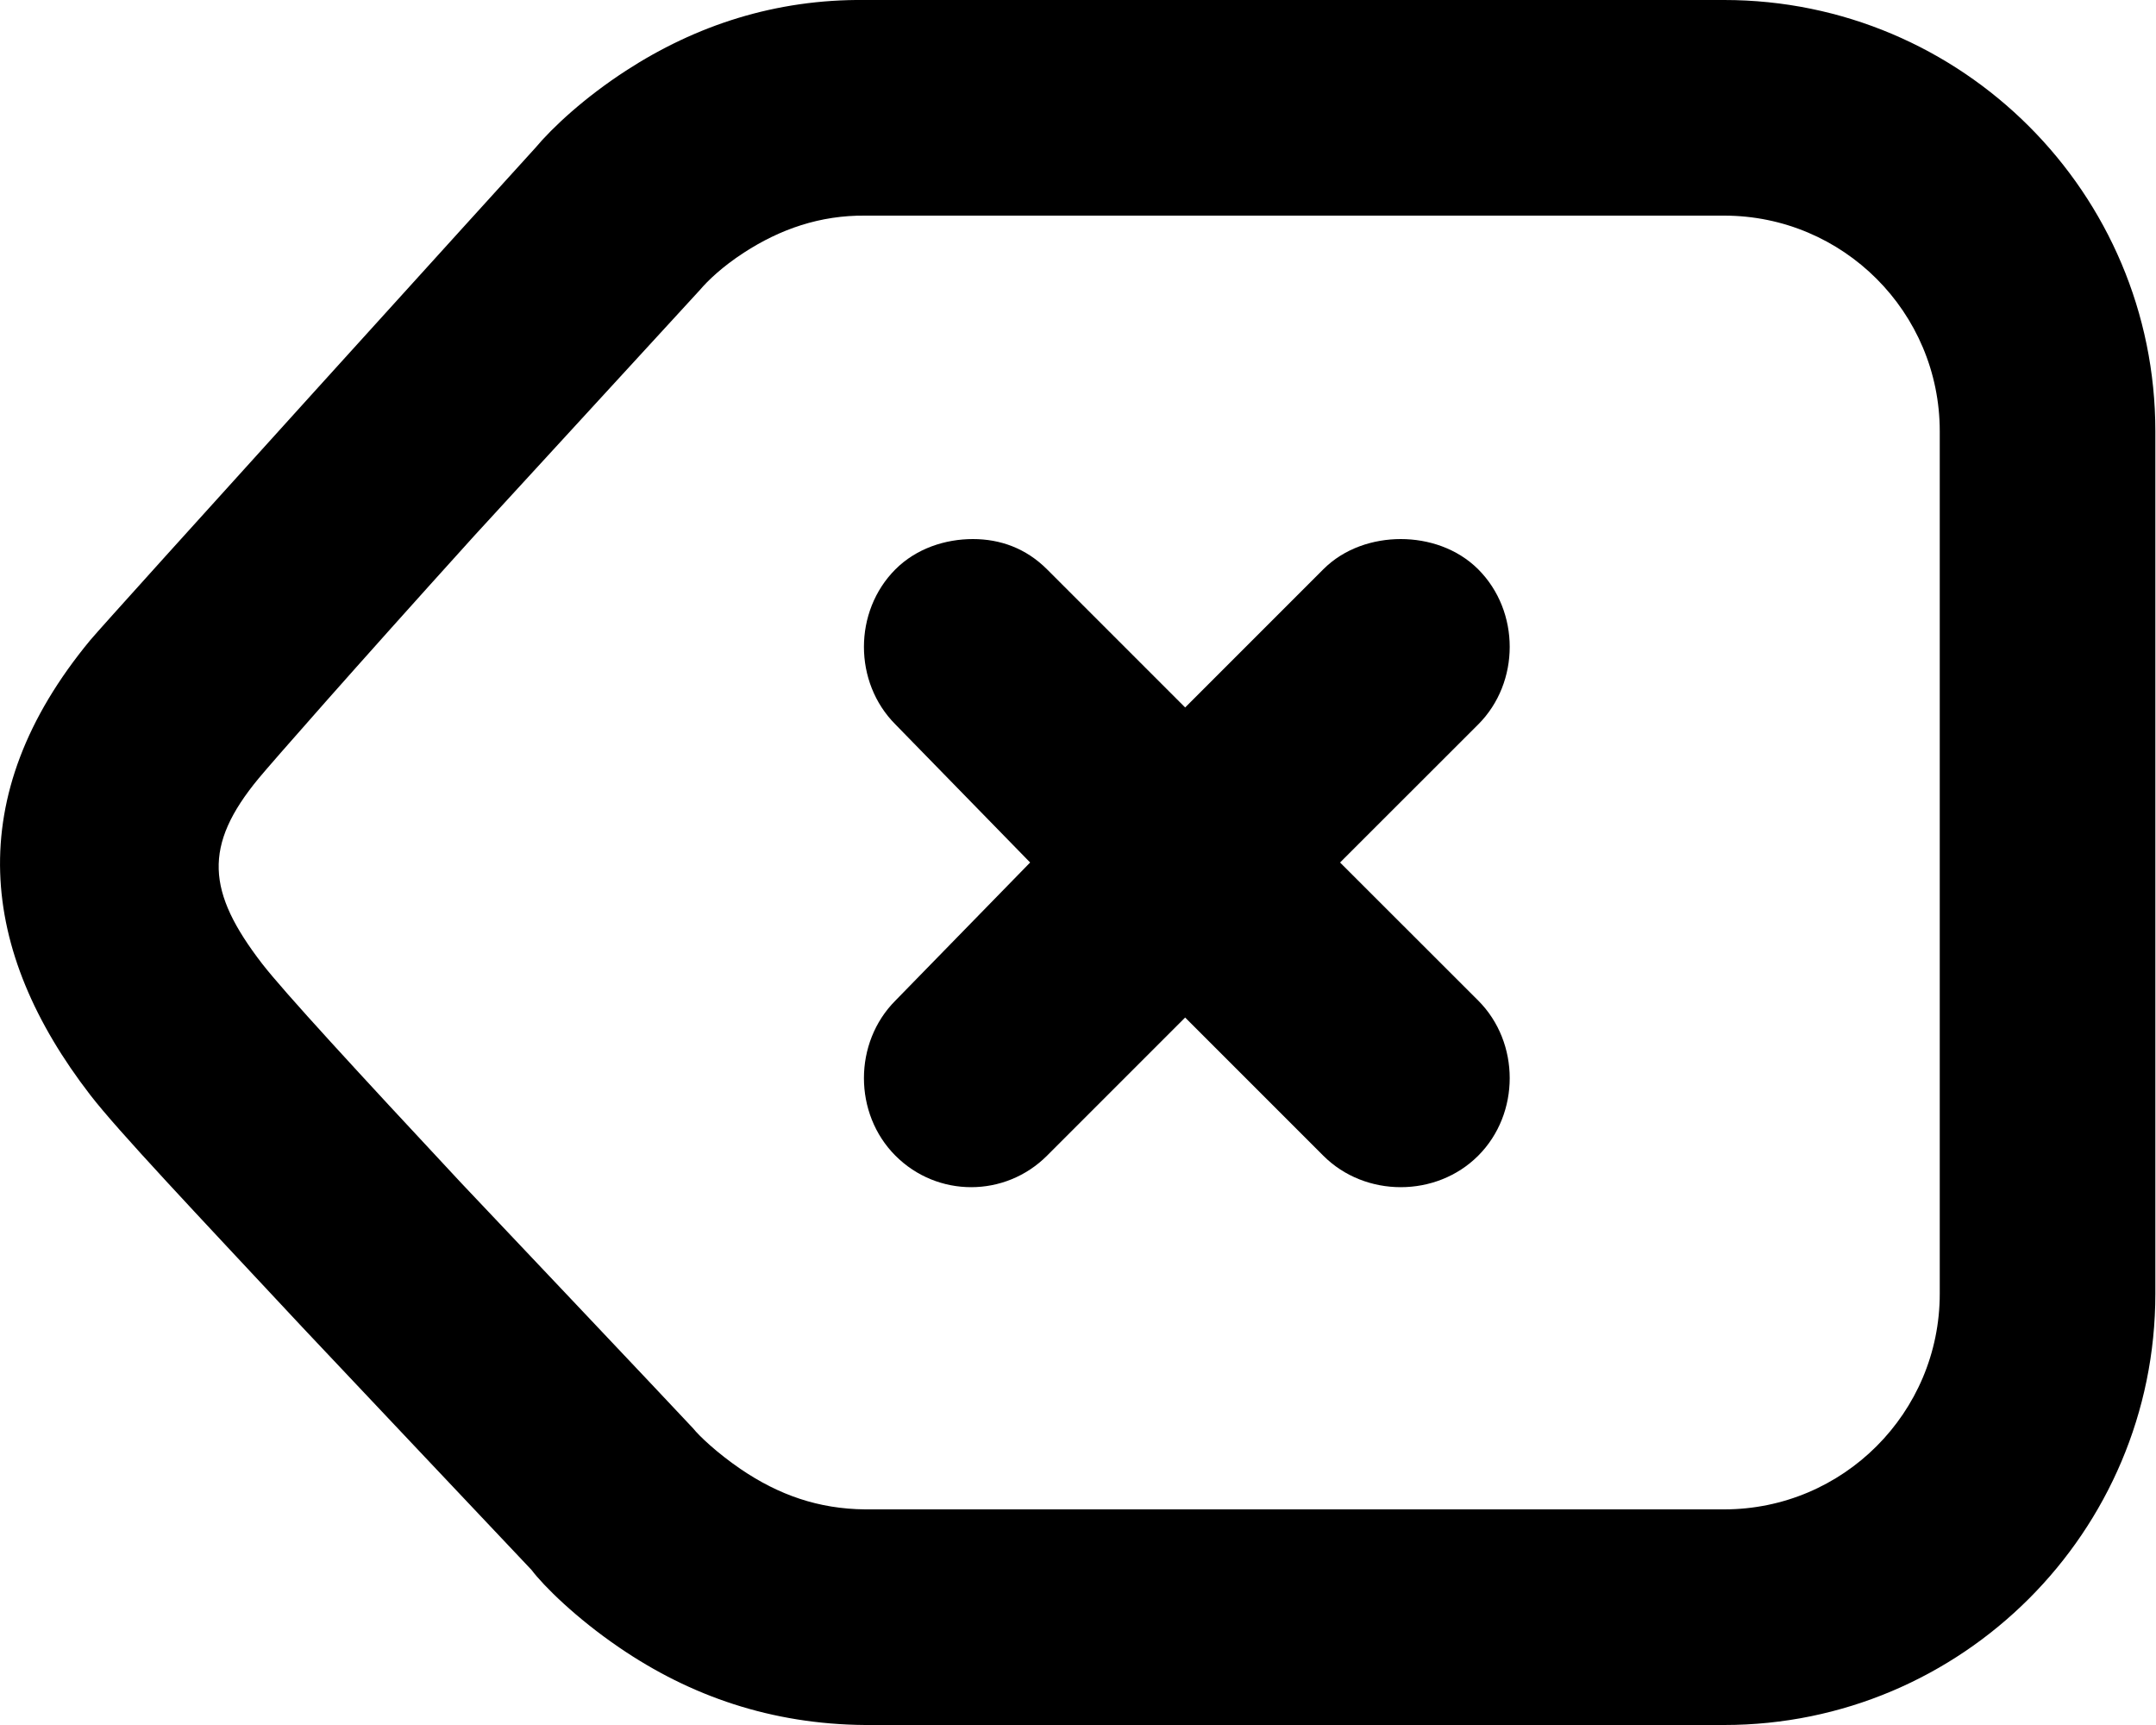 <svg
  viewBox="0 0 20 16"
  xmlns="http://www.w3.org/2000/svg"
>
  <path
    d="M8.025 0C7.194 -0.009 6.454 0.235 5.806 0.656C5.424 0.904 5.127 1.179 4.963 1.375C4.859 1.488 0.99 5.753 0.837 5.938C-0.364 7.39 -0.19 8.824 0.837 10.156C1.096 10.491 1.791 11.225 2.806 12.312C2.842 12.35 4.803 14.428 4.931 14.562C5.04 14.707 5.343 15.008 5.744 15.281C6.405 15.733 7.158 15.993 8.025 16H15.994C18.2 16 19.994 14.209 19.994 12C19.994 11 19.994 5 19.994 4C19.994 1.791 18.201 0 15.994 0H8.025ZM8.025 2H15.994C17.098 2 17.994 2.896 17.994 4C17.994 5 17.994 11 17.994 12C17.994 13.104 17.098 14 15.994 14H8.025C7.594 13.996 7.224 13.867 6.869 13.625C6.652 13.477 6.484 13.317 6.431 13.25C6.243 13.047 4.31 11.006 4.275 10.969C3.318 9.943 2.633 9.199 2.431 8.938C1.919 8.273 1.881 7.846 2.4 7.219C2.523 7.071 3.272 6.216 4.4 4.969C4.407 4.961 6.364 2.83 6.494 2.688C6.566 2.603 6.701 2.473 6.9 2.344C7.238 2.124 7.609 1.996 8.025 2ZM9.025 5C8.77 5 8.501 5.086 8.306 5.281C7.917 5.671 7.917 6.329 8.306 6.719L9.556 8L8.306 9.281C7.917 9.671 7.917 10.329 8.306 10.719C8.695 11.109 9.323 11.109 9.713 10.719L10.994 9.438L12.275 10.719C12.664 11.109 13.324 11.109 13.713 10.719C14.102 10.329 14.102 9.671 13.713 9.281L12.431 8L13.713 6.719C14.102 6.329 14.102 5.671 13.713 5.281C13.518 5.086 13.249 5 12.994 5C12.739 5 12.469 5.086 12.275 5.281L10.994 6.562L9.713 5.281C9.518 5.086 9.28 5 9.025 5Z"
  />
</svg>
